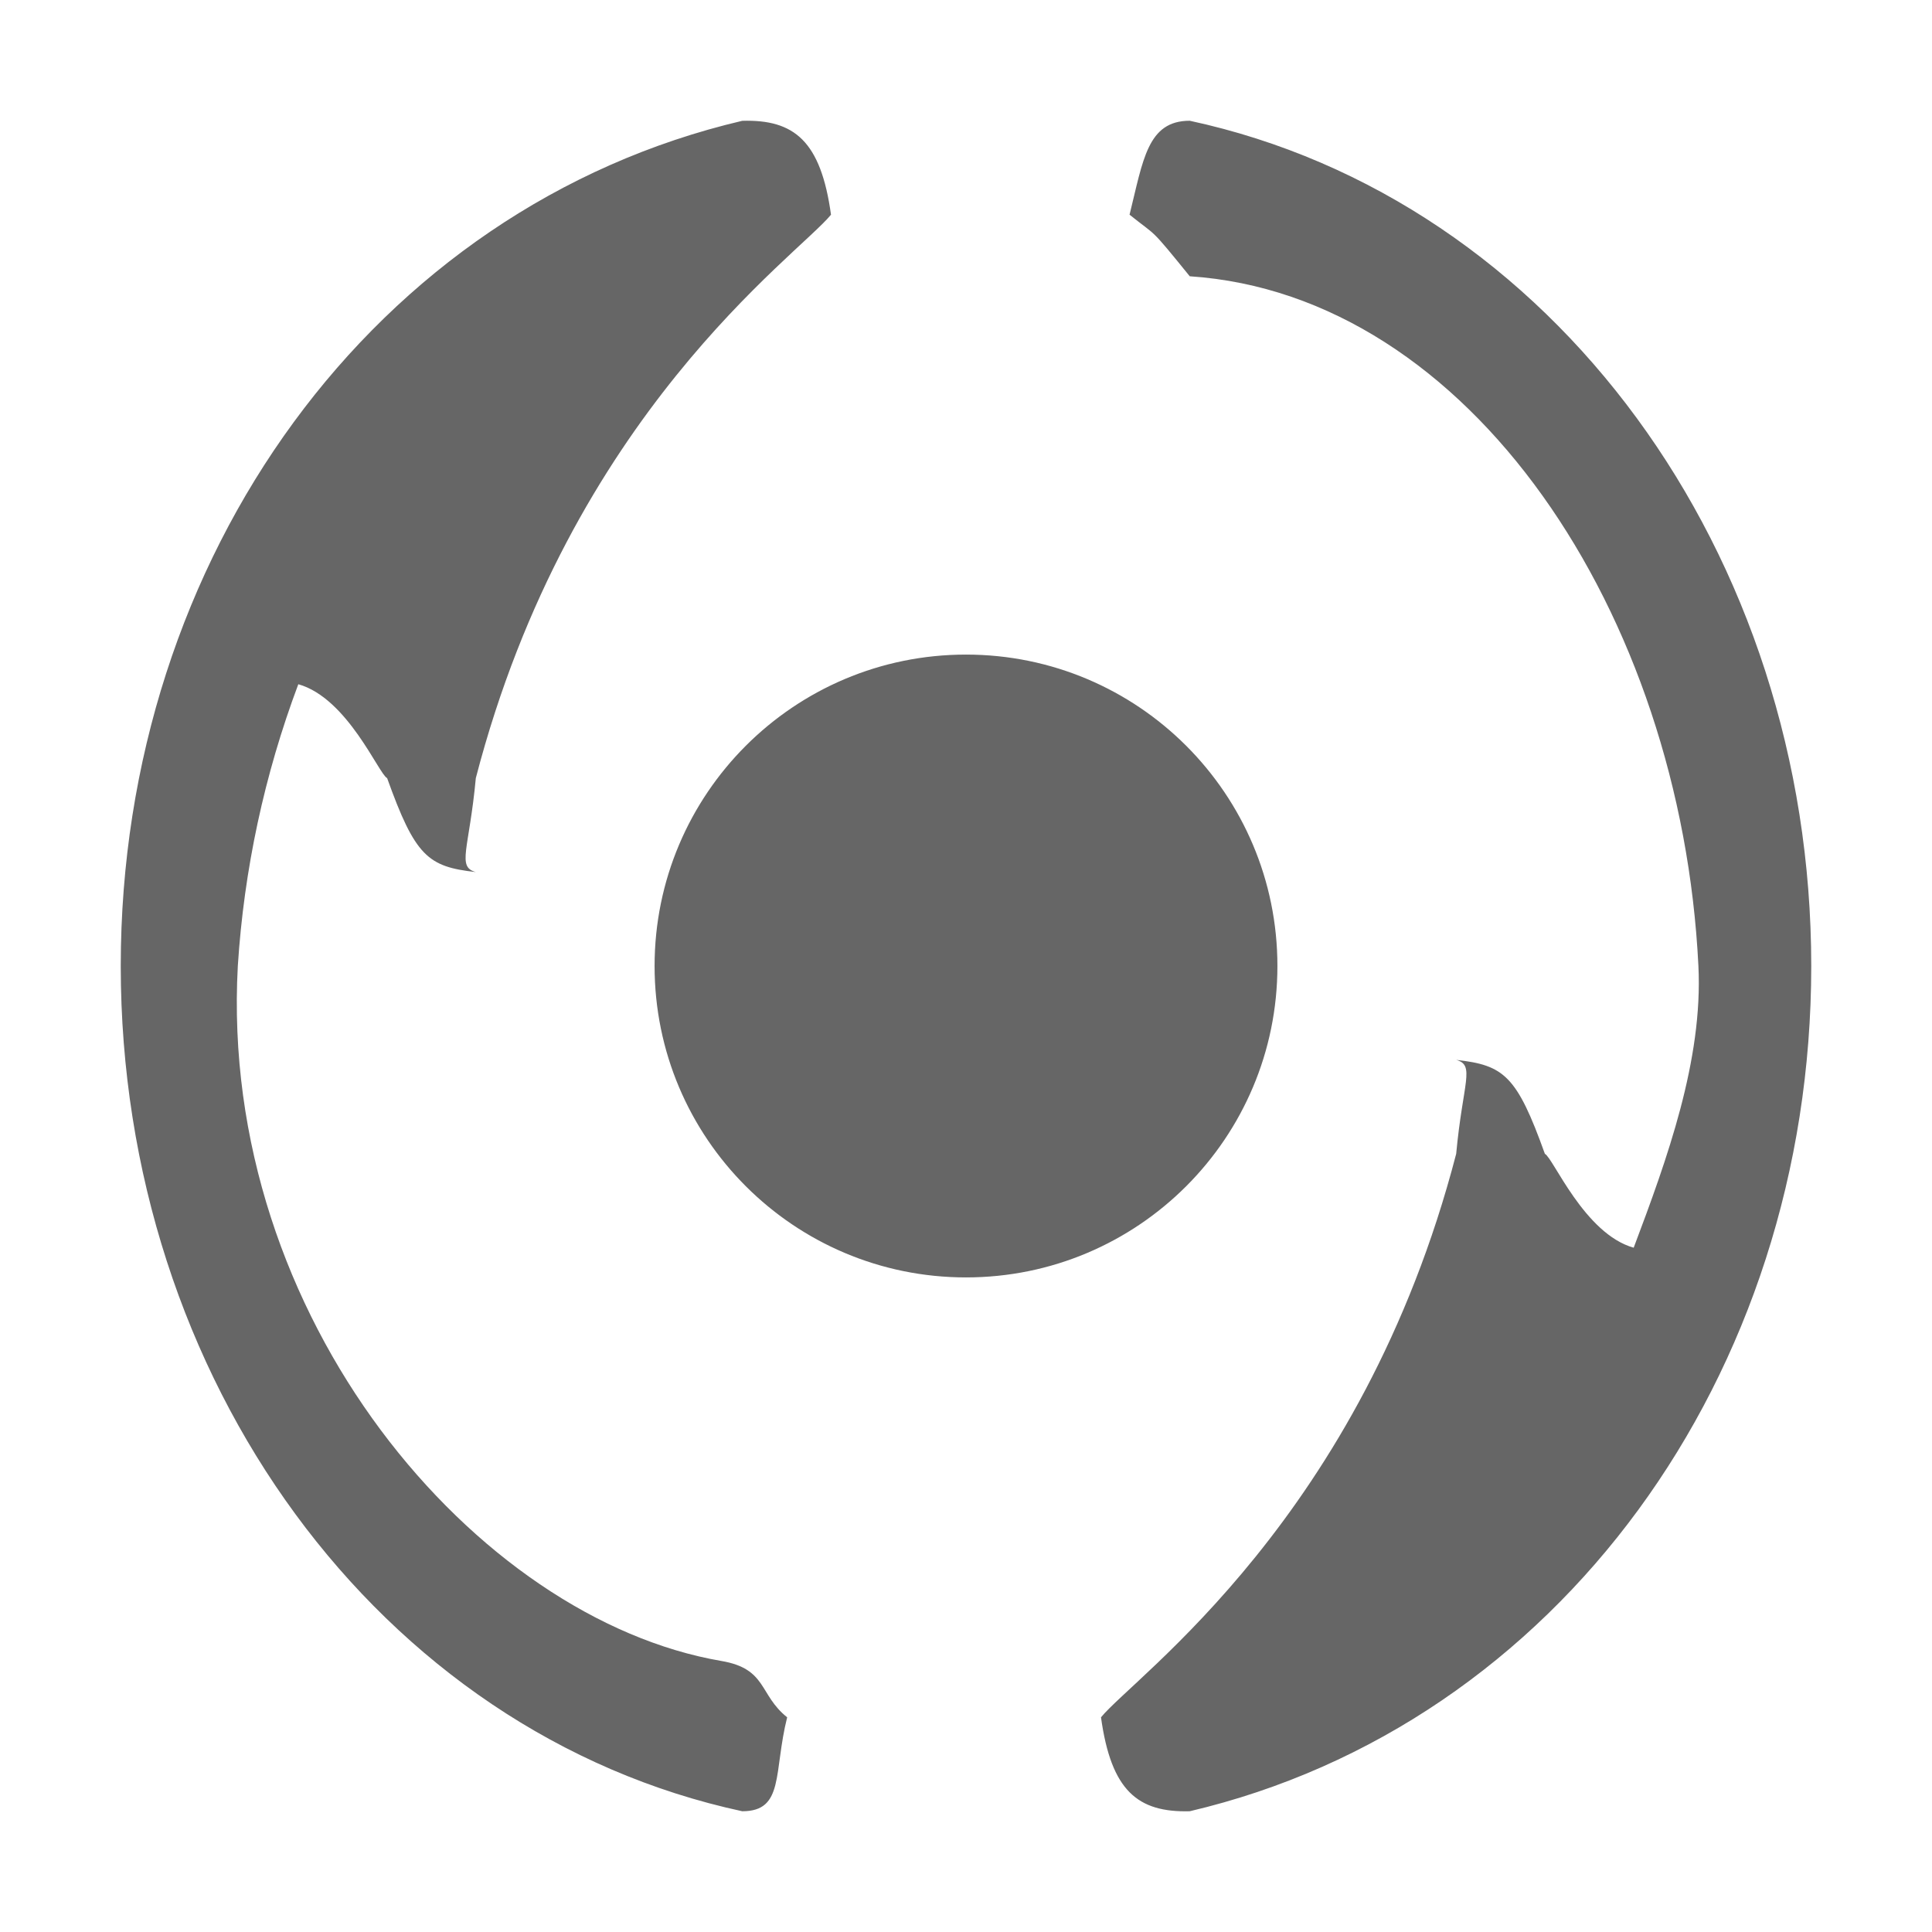 <!--?xml version="1.0" encoding="UTF-8"?-->
<svg width="32px" height="32px" viewBox="0 0 32 32" version="1.1" xmlns="http://www.w3.org/2000/svg" xmlns:xlink="http://www.w3.org/1999/xlink">
    <title>797.初始化</title>
    <g id="797.初始化" stroke="none" stroke-width="1" fill="none" fill-rule="evenodd">
        <g id="编组" transform="translate(2, 2)" fill="#000000" fill-rule="nonzero">
            <path d="M6.19156626e-17,14 C6.19156626e-17,20.833 4.277,26.702 10.294,28 C10.994,28 10.809,27.352 11.038,26.444 C10.569,26.071 10.709,25.641 9.949,25.511 C5.895,24.817 1.621,19.836 1.939,14 C2.041,12.403 2.379,10.831 2.941,9.333 C3.758,9.563 4.275,10.824 4.412,10.888 C4.876,12.181 5.087,12.357 5.881,12.444 C5.562,12.357 5.771,12.072 5.881,10.888 C7.447,4.863 11.206,2.24 11.764,1.556 C11.595,0.333 11.153,-0.024 10.294,0.001 C4.21,1.429 6.19156626e-17,7.215 6.19156626e-17,14 Z M28,14 C28,20.786 23.79,26.571 17.706,28 C16.847,28.022 16.405,27.665 16.236,26.444 C16.793,25.761 20.553,23.138 22.119,17.111 C22.229,15.926 22.438,15.642 22.119,15.555 C22.911,15.642 23.124,15.817 23.588,17.111 C23.725,17.176 24.242,18.437 25.059,18.666 C25.614,17.195 26.208,15.556 26.131,14 C25.844,8.155 22.344,2.884 17.706,2.576 C17.03,1.742 17.176,1.931 16.709,1.556 C16.934,0.65 17.005,5.45390438e-16 17.706,5.45390438e-16 C23.723,1.298 28,7.167 28,14 Z M14,19.158 C11.151,19.158 8.842,16.849 8.842,14 C8.842,11.151 11.151,8.842 14,8.842 C16.849,8.842 19.158,11.151 19.158,14 C19.158,16.849 16.849,19.158 14,19.158 Z" id="形状" fill="#666666"></path>
        </g>
    </g>
</svg>